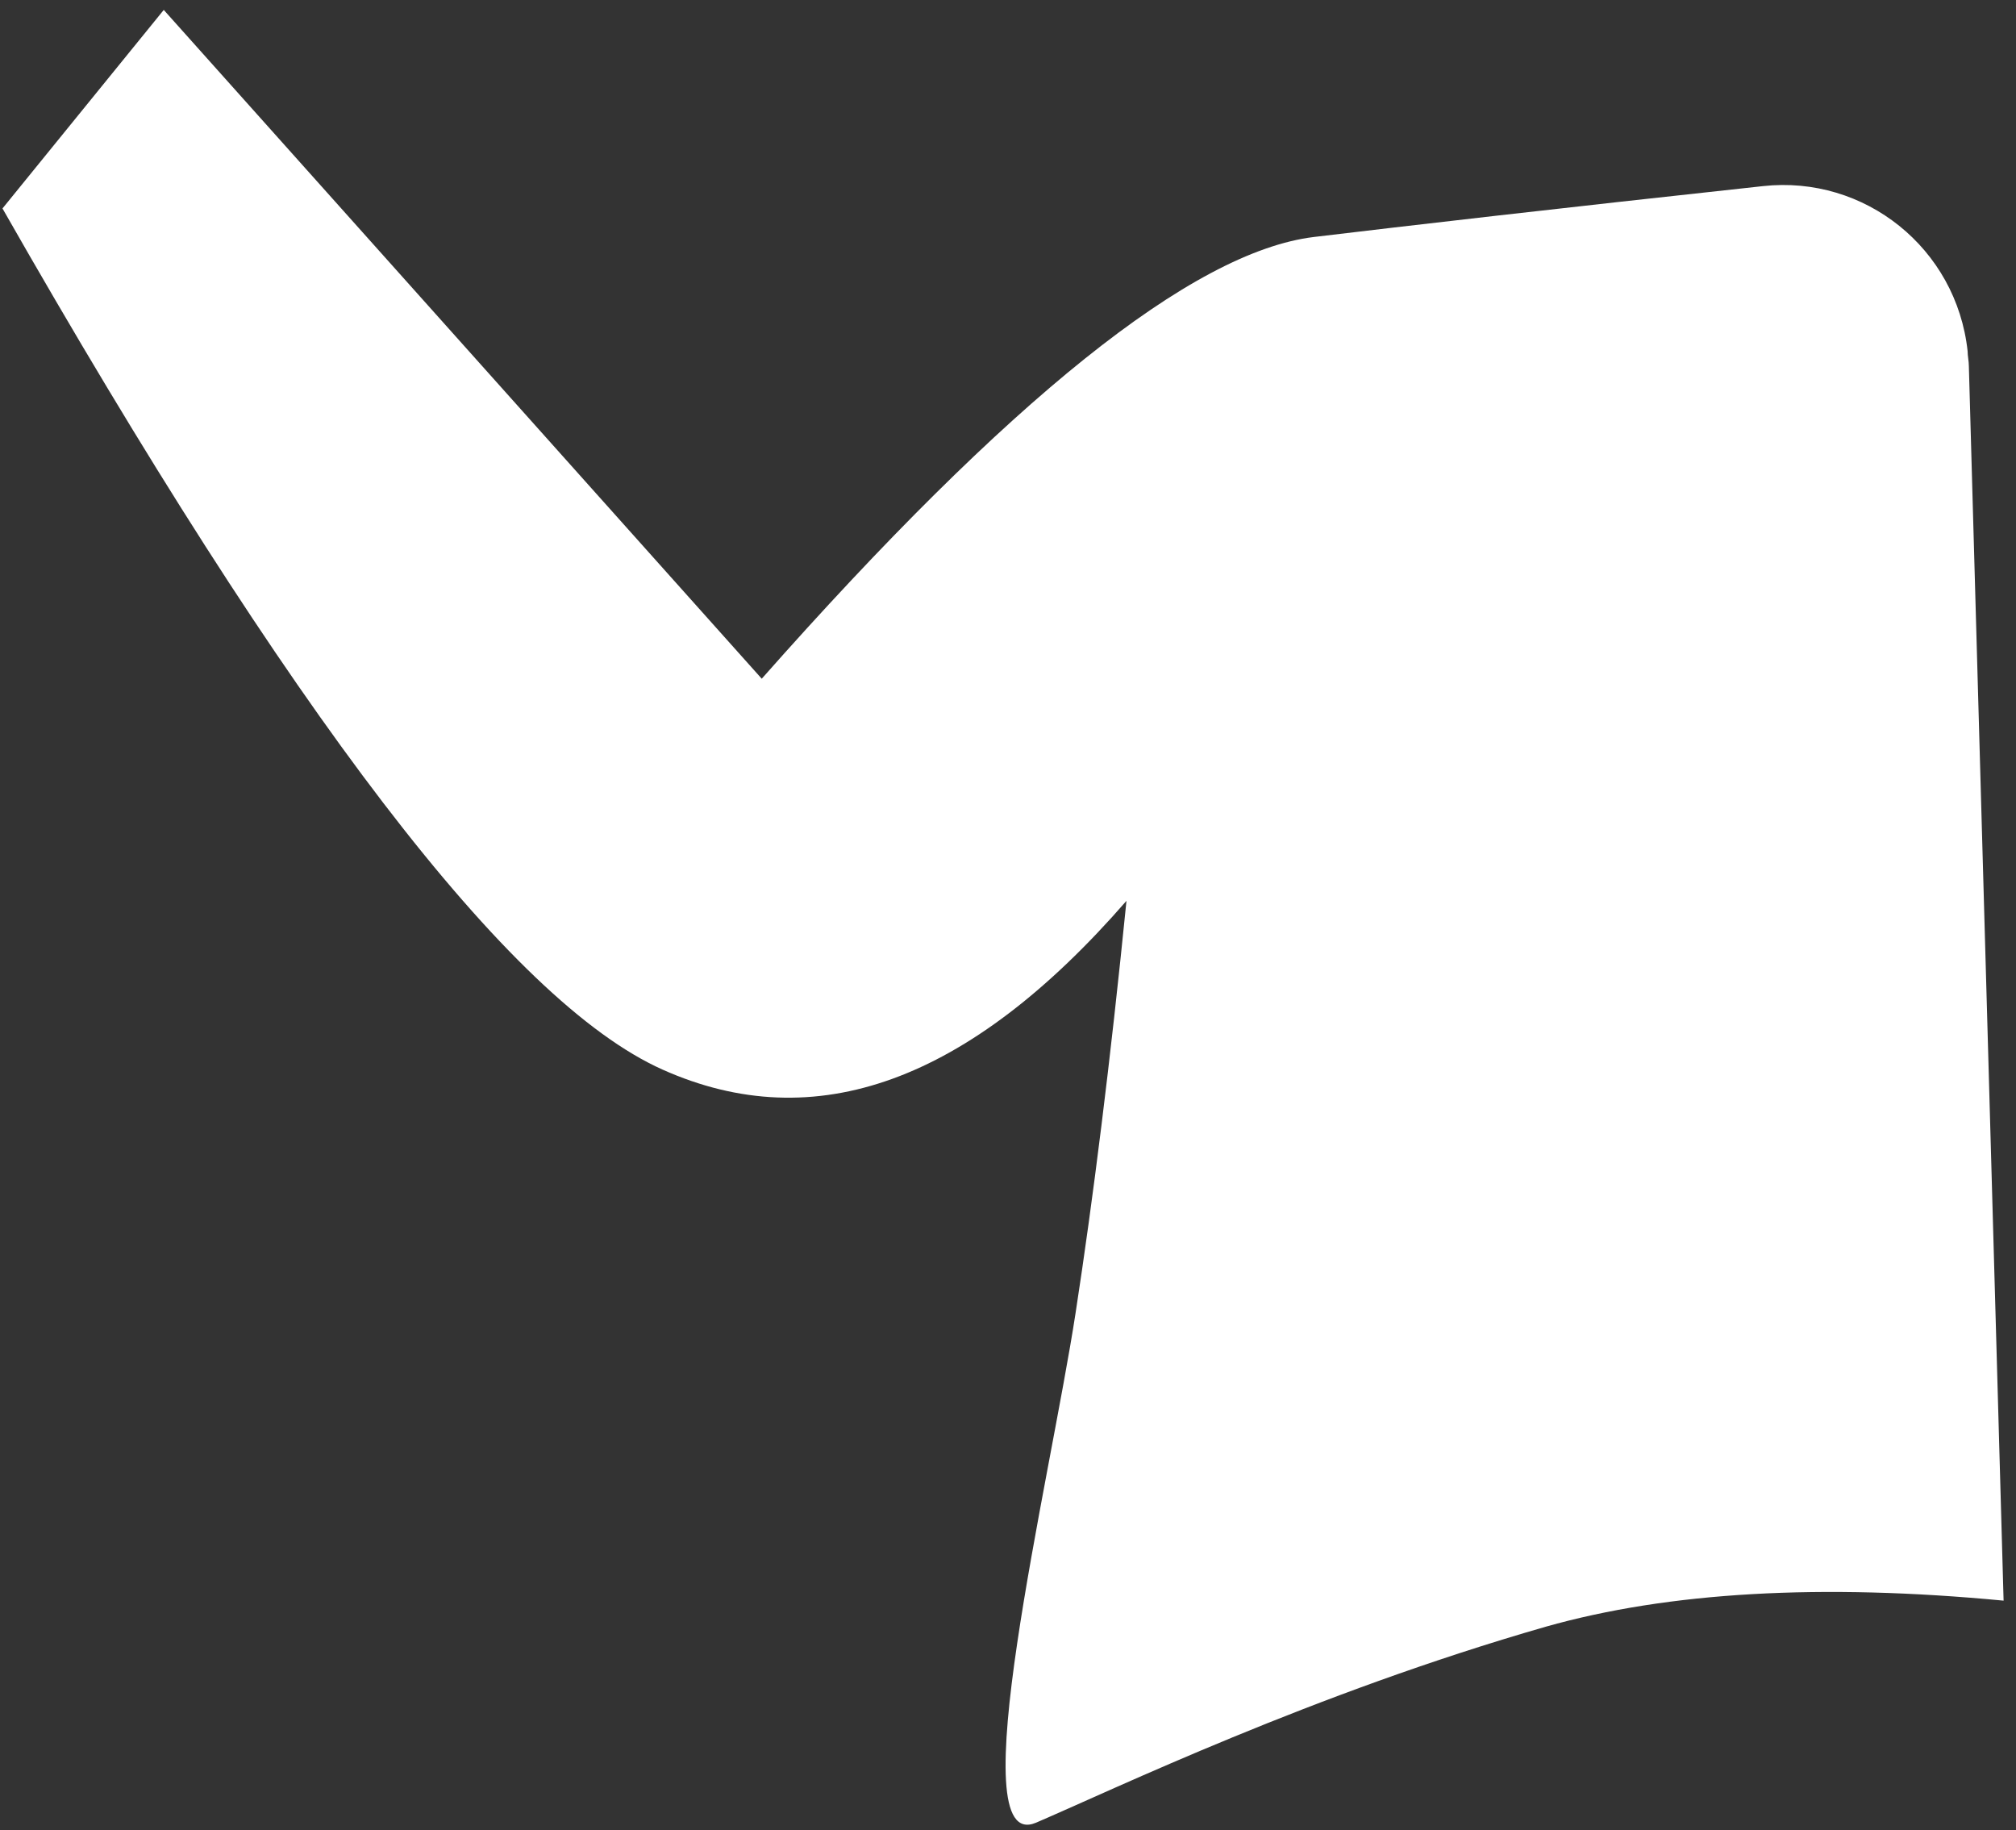 ﻿<?xml version="1.0" encoding="utf-8"?>
<svg version="1.1" xmlns:xlink="http://www.w3.org/1999/xlink" width="65px" height="59px" xmlns="http://www.w3.org/2000/svg">
  <rect width="100%" height="100%" fill="#333333" stroke="none"/>
  <g transform="matrix(1 0 0 1 -218 -212 )">
    <path d="M 0.08 6.72  L 5.28 0.32  L 24.56 21.88  C 32.52 12.88  38.44 8.12  42.36 7.64  C 45.36 7.28  50.2 6.72  56.84 6  C 60.12 5.64  63.08 8  63.44 11.32  C 63.44 11.48  63.48 11.64  63.48 11.8  L 64.6 51.6  C 58.72 51.04  53.8 51.32  49.84 52.44  C 42.32 54.6  35.92 57.68  33.4 58.76  C 30.92 59.8  33.84 47.8  34.68 42.32  C 35.24 38.68  35.8 34.24  36.32 29.04  C 31.24 34.88  26.28 36.68  21.36 34.48  C 16.44 32.28  9.36 23  0.08 6.72  Z " fill-rule="nonzero" fill="#ffffff" stroke="none" transform="matrix(1 0 0 1 218 212 )" />
  </g>
</svg>